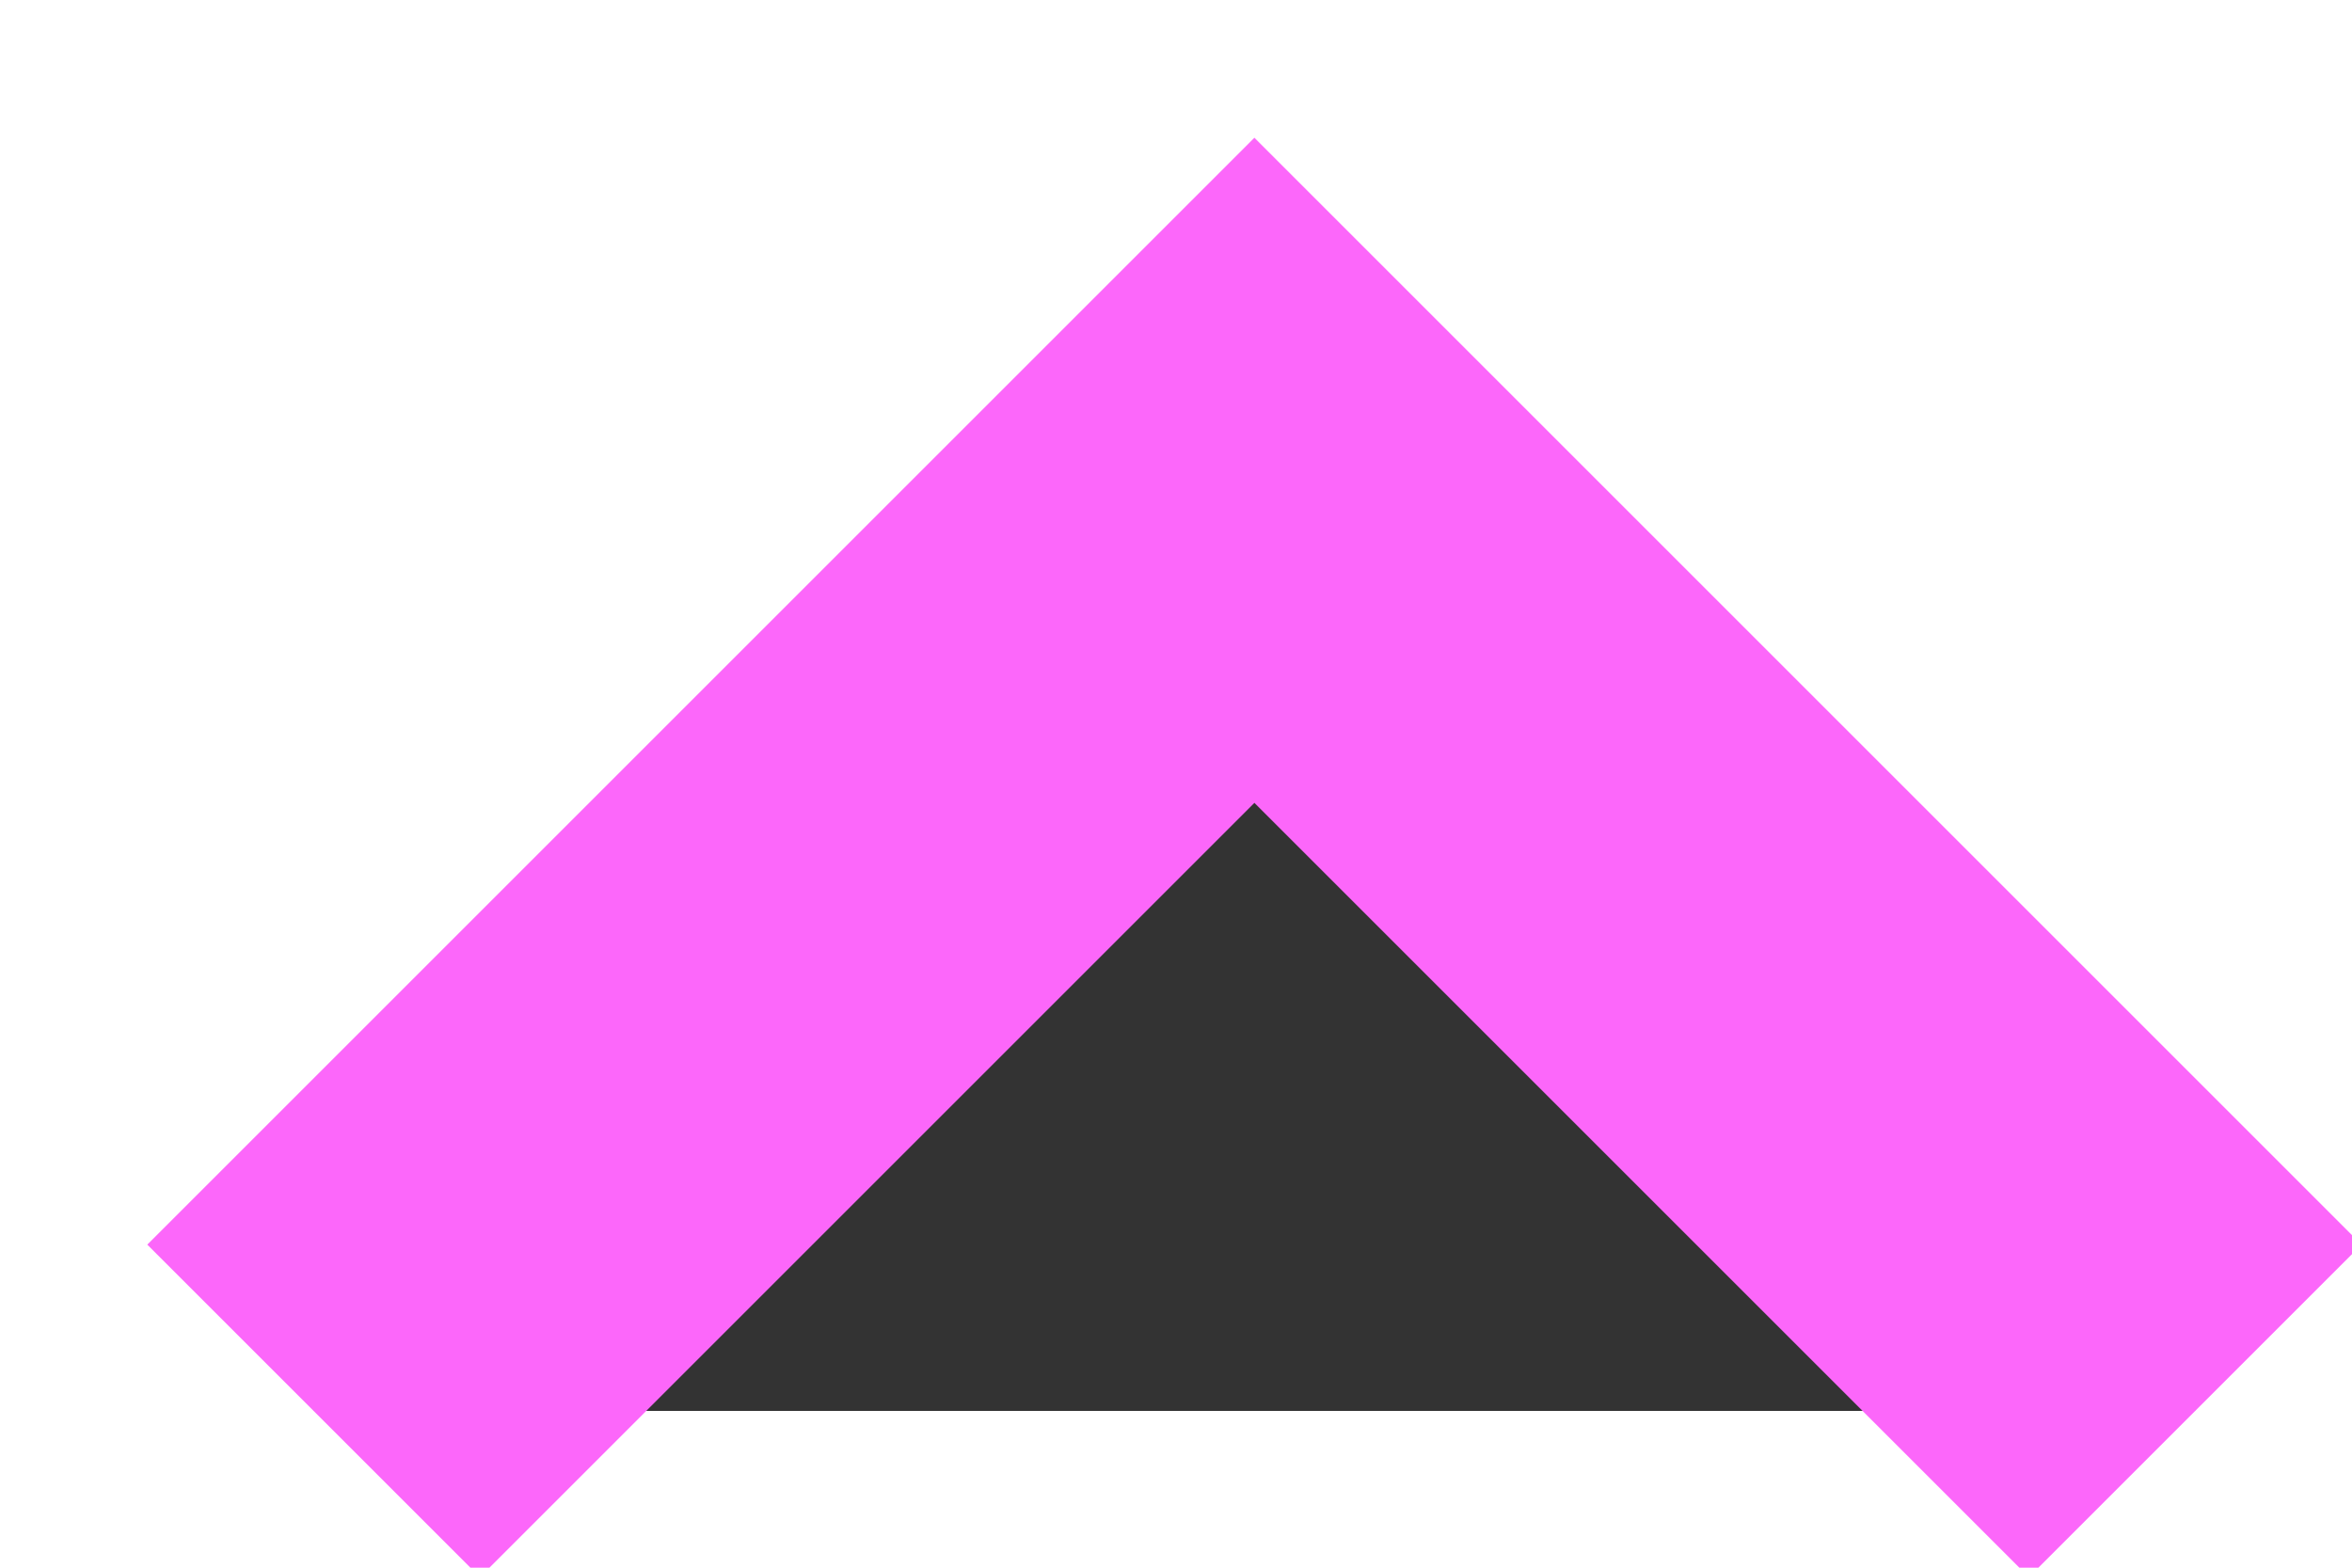 <?xml version="1.0" encoding="UTF-8"?>
<svg width="15px" height="10px" viewBox="0 0 15 10" version="1.1" xmlns="http://www.w3.org/2000/svg" xmlns:xlink="http://www.w3.org/1999/xlink">
    <!-- Generator: sketchtool 51.2 (57519) - http://www.bohemiancoding.com/sketch -->
    <title>98EB03D8-28CE-4E8B-98BA-0846079AFAE3</title>
    <desc>Created with sketchtool.</desc>
    <defs></defs>
    <g id="Cart-&amp;-Checkout" stroke="none" stroke-width="1" fill="#333" fill-rule="evenodd">
        <g id="Home" transform="translate(-199, -5382)" stroke="#fc67fa" stroke-width="3">
            <g id="Back-to-the-top" transform="translate(0, 5369)">
                <g id="chevron-up" transform="translate(201, 16)">
                    <polyline id="Shape" points="12 6 6 0 0 6"></polyline>
                </g>
            </g>
        </g>
    </g>
</svg>